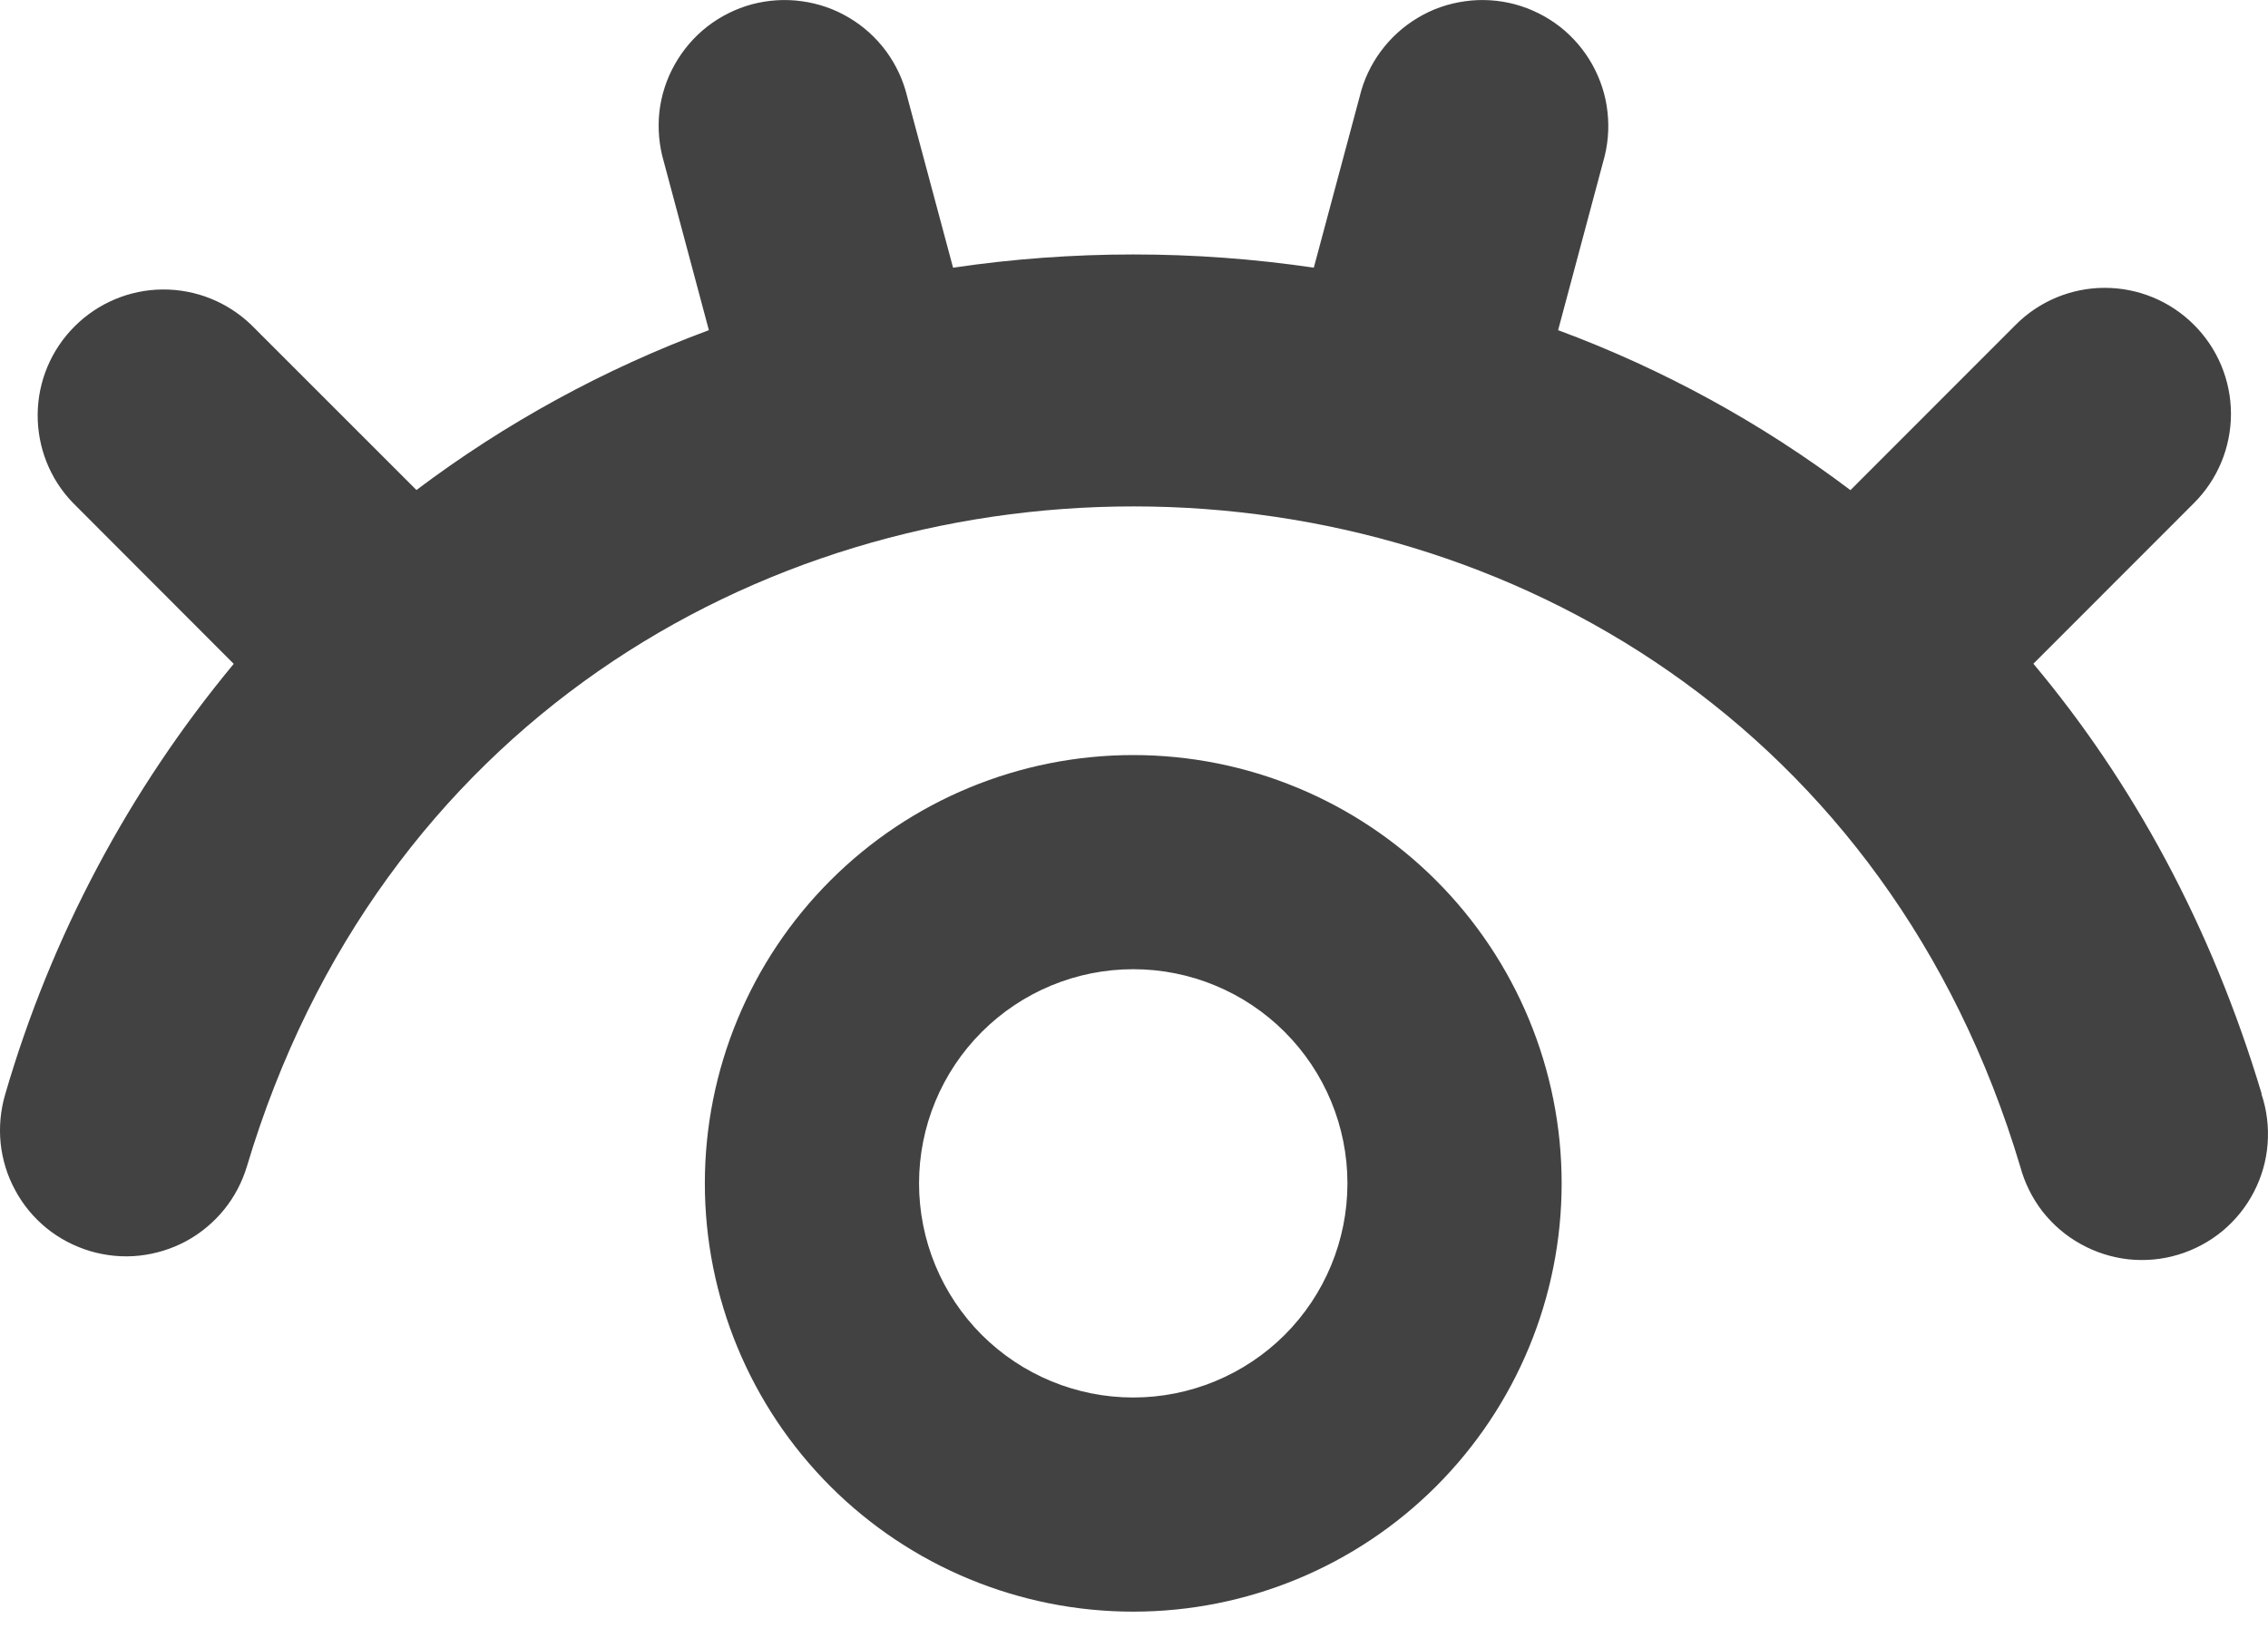 <svg width="18" height="13" viewBox="0 0 18 13" fill="none" xmlns="http://www.w3.org/2000/svg">
<path d="M8.994 5.994C8.092 5.994 7.227 6.352 6.59 6.99C5.952 7.628 5.594 8.493 5.594 9.394C5.594 10.296 5.952 11.161 6.59 11.799C7.227 12.436 8.092 12.794 8.994 12.794C9.896 12.794 10.761 12.436 11.398 11.799C12.036 11.161 12.394 10.296 12.394 9.394C12.394 8.493 12.036 7.628 11.398 6.99C10.761 6.352 9.896 5.994 8.994 5.994ZM7.294 9.394C7.294 8.943 7.473 8.511 7.792 8.192C8.111 7.873 8.543 7.694 8.994 7.694C9.445 7.694 9.877 7.873 10.196 8.192C10.515 8.511 10.694 8.943 10.694 9.394C10.694 9.845 10.515 10.278 10.196 10.597C9.877 10.915 9.445 11.094 8.994 11.094C8.543 11.094 8.111 10.915 7.792 10.597C7.473 10.278 7.294 9.845 7.294 9.394Z" fill="#424242"/>
<path d="M17.948 8.685C17.991 8.812 18.007 8.946 17.997 9.079C17.987 9.213 17.95 9.343 17.888 9.462C17.827 9.581 17.742 9.686 17.639 9.772C17.536 9.857 17.417 9.921 17.288 9.96C17.16 9.999 17.026 10.011 16.892 9.997C16.759 9.982 16.631 9.941 16.514 9.876C16.396 9.811 16.294 9.723 16.211 9.618C16.129 9.512 16.069 9.391 16.034 9.262C13.947 2.274 4.049 2.273 1.96 9.258C1.922 9.384 1.861 9.501 1.778 9.603C1.695 9.705 1.593 9.79 1.477 9.853C1.362 9.915 1.235 9.954 1.104 9.968C0.974 9.982 0.842 9.969 0.716 9.932C0.59 9.894 0.472 9.833 0.37 9.75C0.268 9.667 0.183 9.565 0.121 9.449C0.058 9.334 0.019 9.207 0.005 9.076C-0.008 8.946 0.004 8.814 0.041 8.688C0.405 7.436 1.023 6.273 1.855 5.27L0.58 3.993C0.397 3.805 0.297 3.552 0.299 3.29C0.301 3.027 0.406 2.777 0.592 2.591C0.777 2.406 1.028 2.3 1.29 2.298C1.553 2.296 1.805 2.397 1.994 2.579L3.305 3.89C4.013 3.357 4.795 2.929 5.626 2.621L5.269 1.286C5.231 1.157 5.219 1.023 5.233 0.89C5.248 0.757 5.289 0.629 5.355 0.512C5.42 0.396 5.508 0.293 5.613 0.211C5.719 0.129 5.839 0.069 5.968 0.034C6.098 -0 6.232 -0.009 6.365 0.01C6.497 0.028 6.624 0.072 6.739 0.141C6.854 0.209 6.954 0.3 7.033 0.407C7.112 0.515 7.169 0.637 7.2 0.767L7.564 2.125C8.512 1.985 9.48 1.985 10.427 2.125L10.791 0.767C10.822 0.637 10.879 0.515 10.959 0.407C11.038 0.3 11.138 0.209 11.253 0.141C11.367 0.072 11.495 0.028 11.627 0.01C11.759 -0.009 11.894 -0 12.023 0.034C12.152 0.069 12.273 0.129 12.379 0.211C12.484 0.293 12.572 0.396 12.637 0.512C12.702 0.629 12.744 0.757 12.758 0.89C12.773 1.023 12.761 1.157 12.723 1.286L12.366 2.621C13.197 2.929 13.979 3.357 14.686 3.891L15.997 2.579C16.184 2.391 16.439 2.285 16.704 2.285C16.97 2.285 17.224 2.39 17.412 2.578C17.6 2.765 17.706 3.02 17.706 3.285C17.706 3.551 17.601 3.805 17.413 3.993L16.138 5.269C16.922 6.205 17.548 7.343 17.95 8.684" fill="#424242"/>
</svg>
